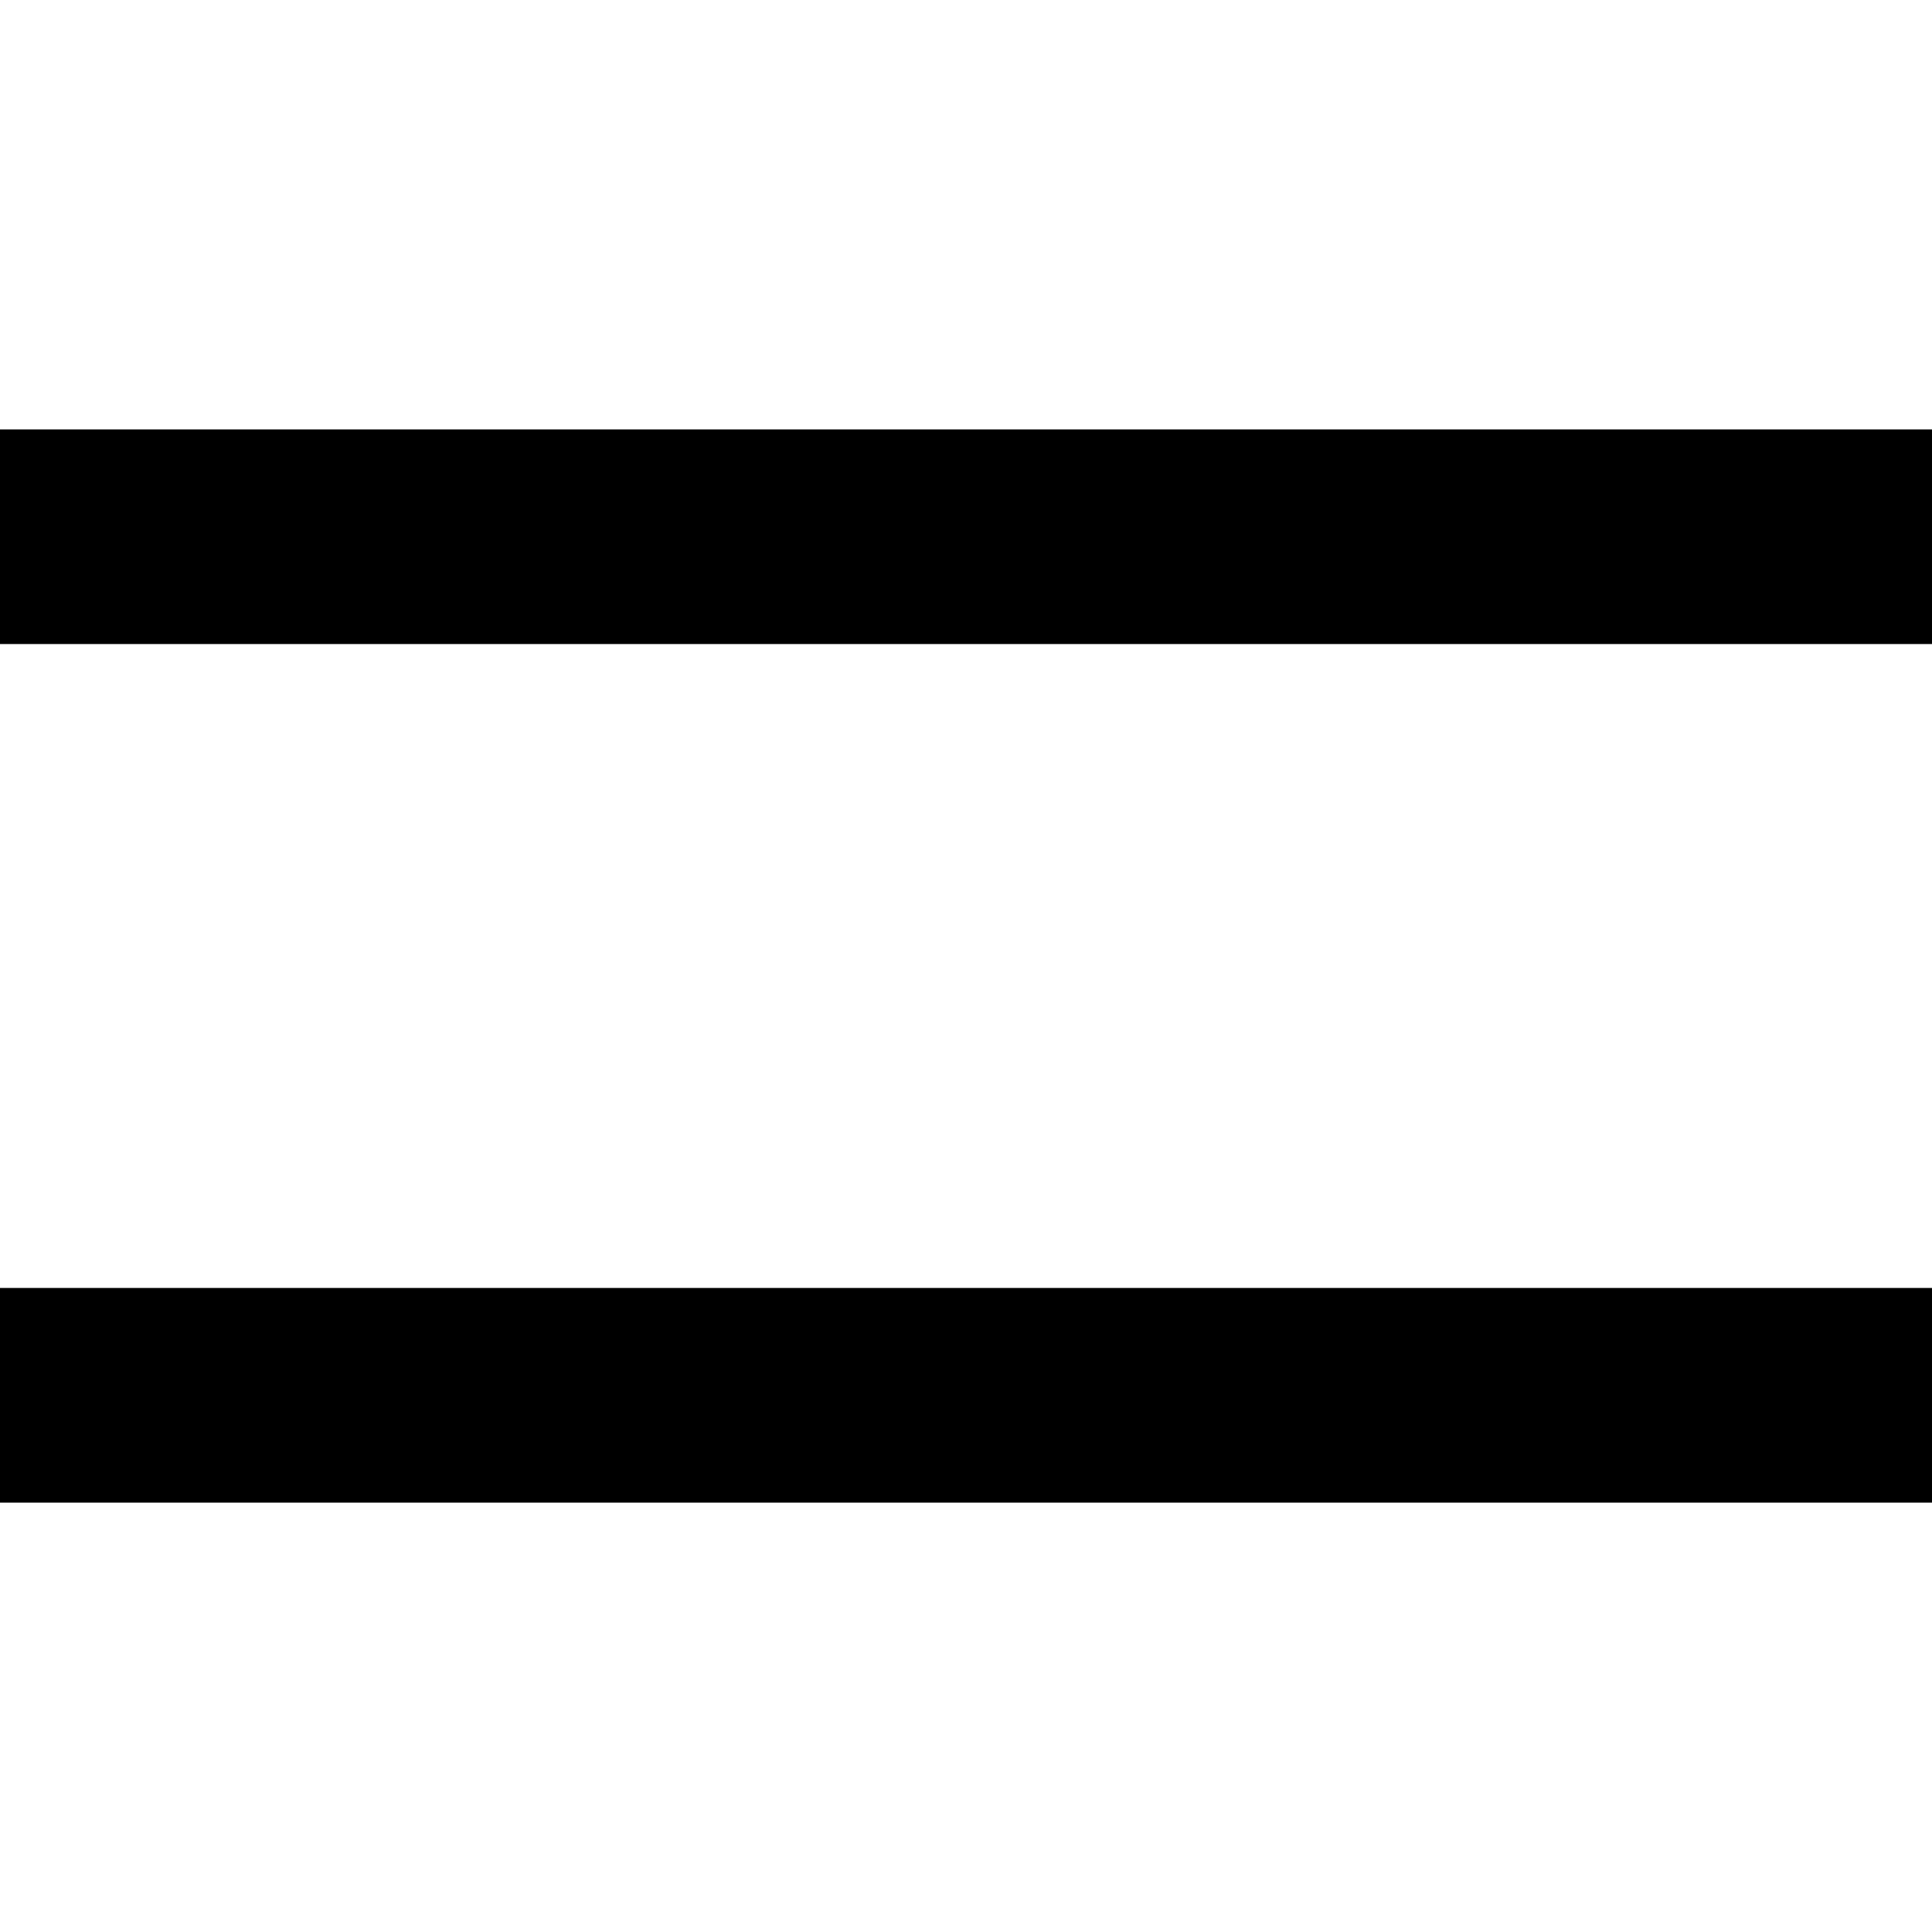 <svg xmlns="http://www.w3.org/2000/svg" id="burger" class="svg-icon" style="width: 1em; height: 1em;vertical-align: middle;fill: currentColor;overflow: hidden;" version="1.1" viewBox="204.8 341.33 614.4 341.33"><path d="M204.8 341.333h614.4v68.267H204.8v-68.267z m0 273.067h614.4v68.267H204.8v-68.267z"/></svg>